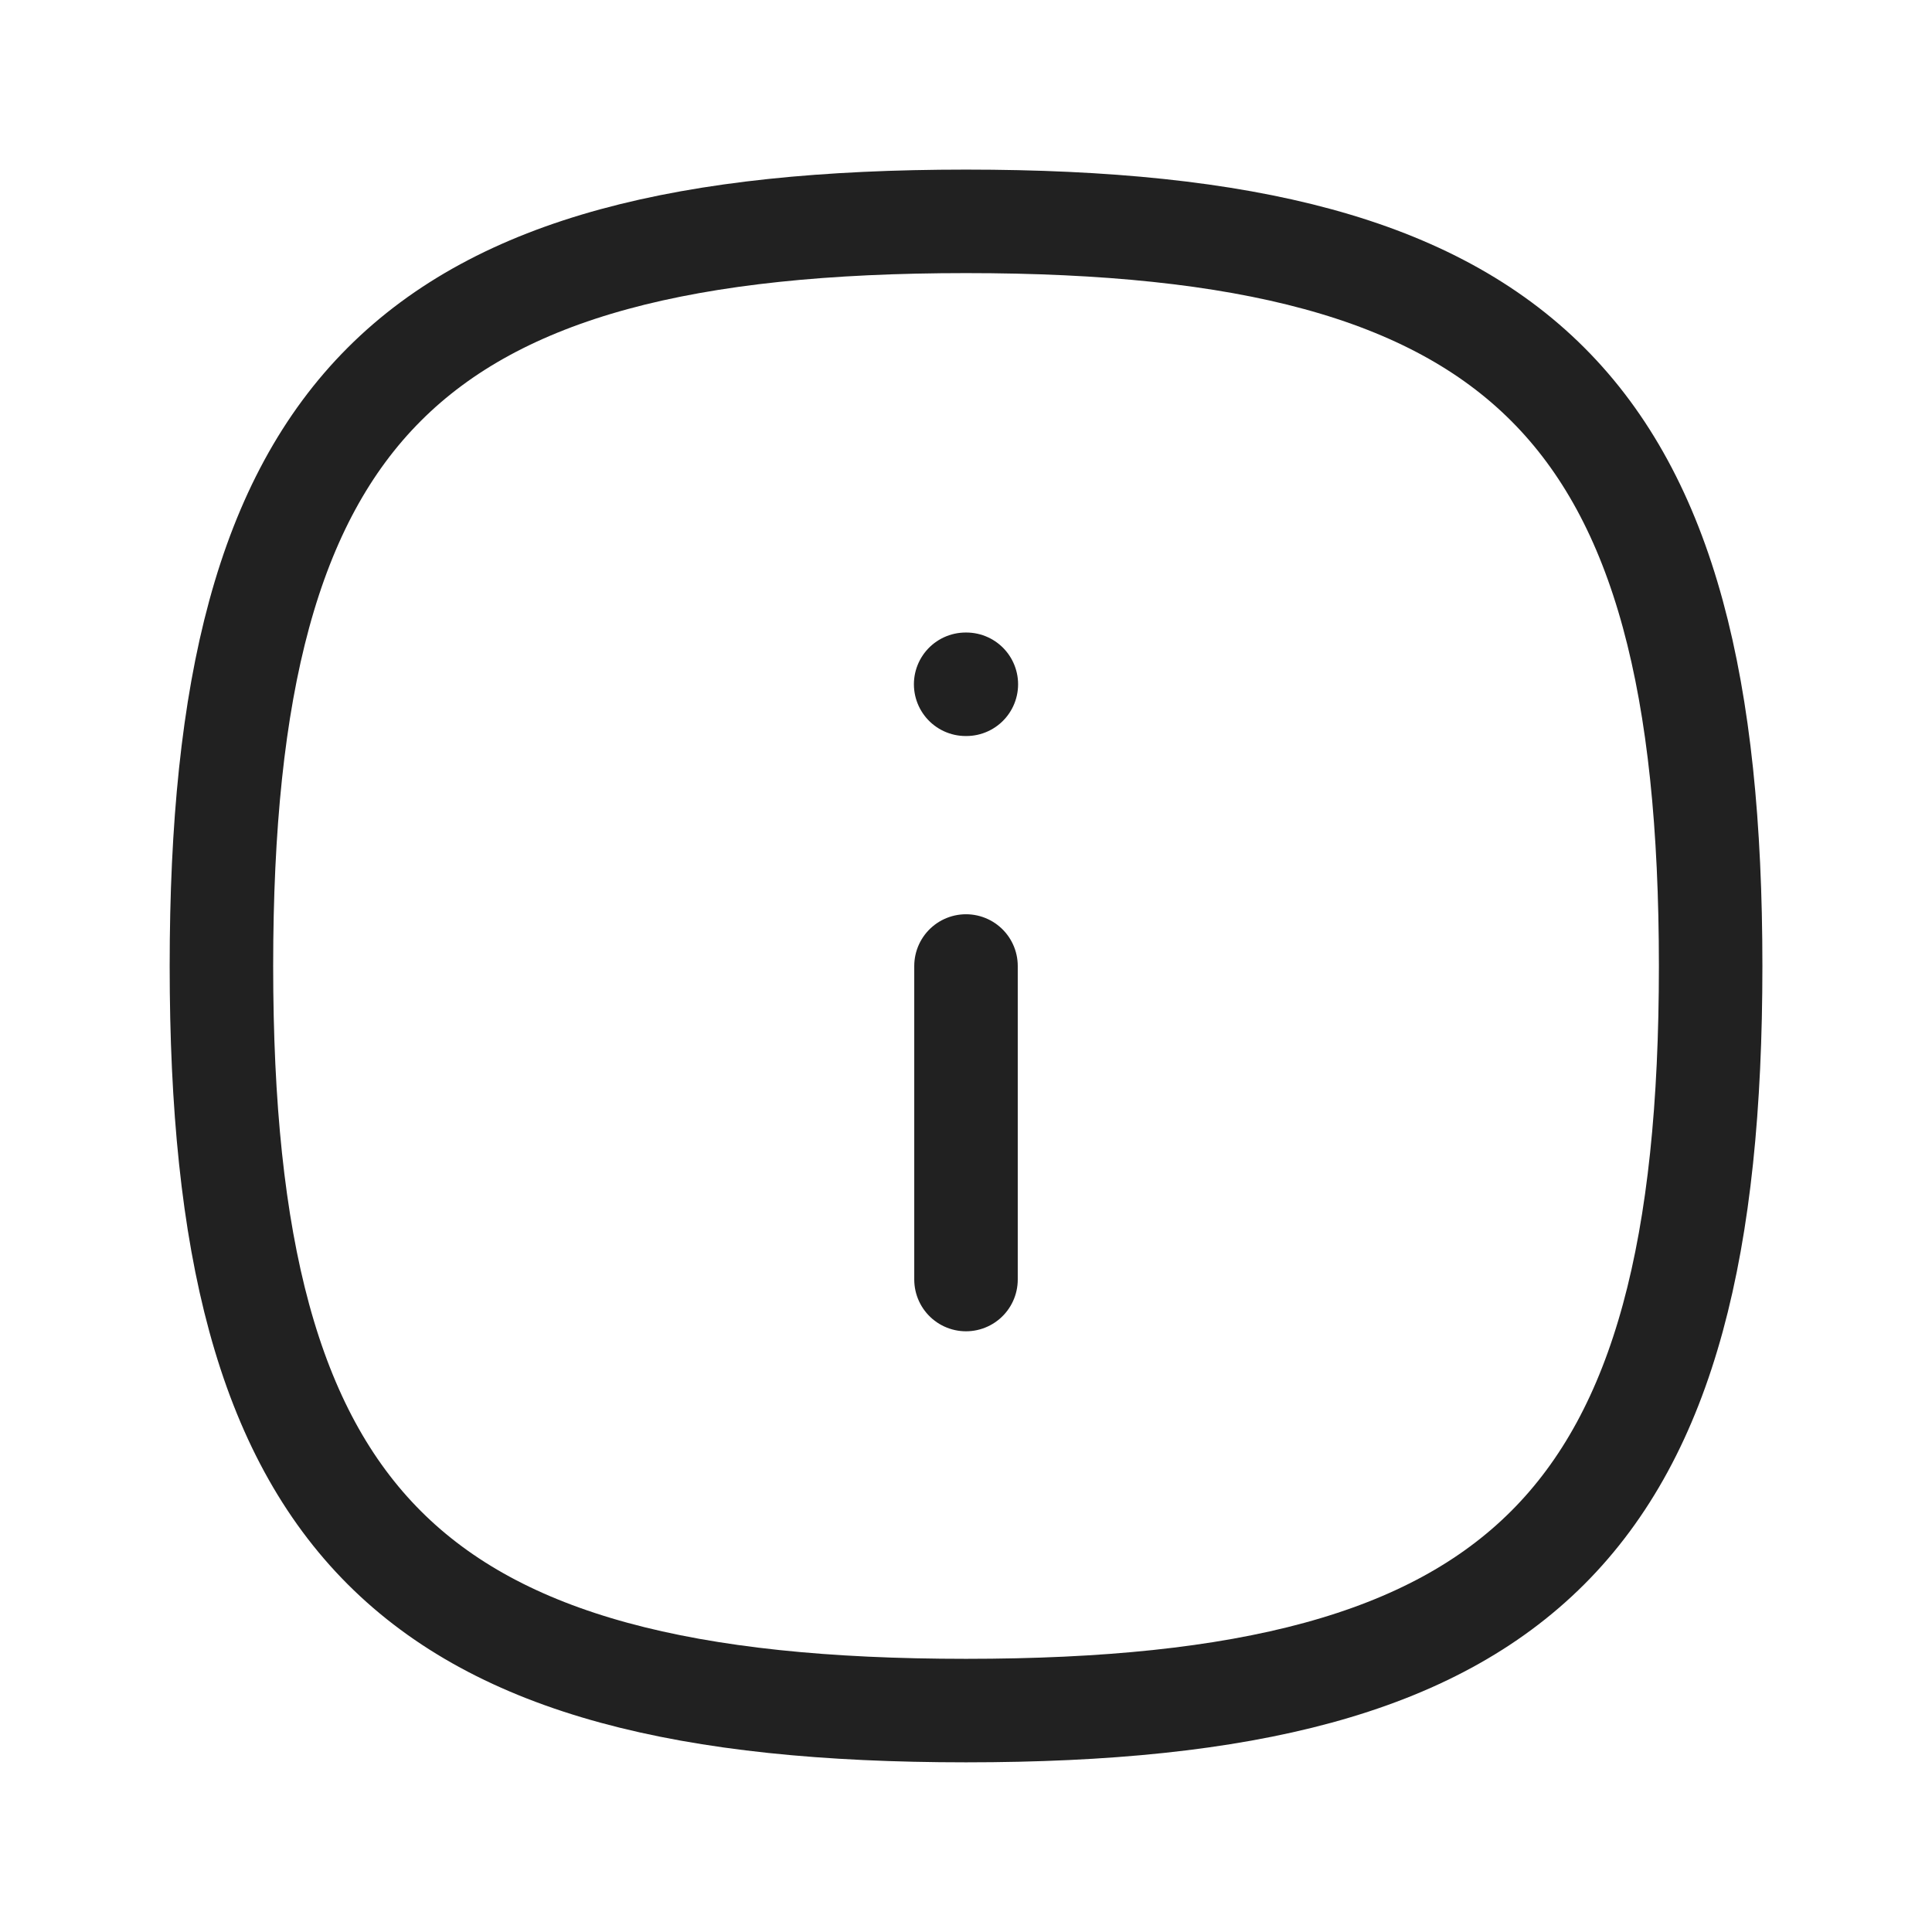<svg width="28" height="28" viewBox="0 0 28 28" fill="none" xmlns="http://www.w3.org/2000/svg">
<path fill-rule="evenodd" clip-rule="evenodd" d="M24.792 14C24.792 22.093 22.093 24.791 14 24.791C5.907 24.791 3.209 22.093 3.209 14C3.209 5.907 5.907 3.208 14 3.208C22.093 3.208 24.792 5.907 24.792 14Z" stroke="#212121" stroke-width="1.5" stroke-linecap="round" stroke-linejoin="round"/>
<path d="M14 18.544V14" stroke="#212121" stroke-width="1.5" stroke-linecap="round" stroke-linejoin="round"/>
<path d="M14.005 9.917H13.995" stroke="#212121" stroke-width="1.5" stroke-linecap="round" stroke-linejoin="round"/>
</svg>
